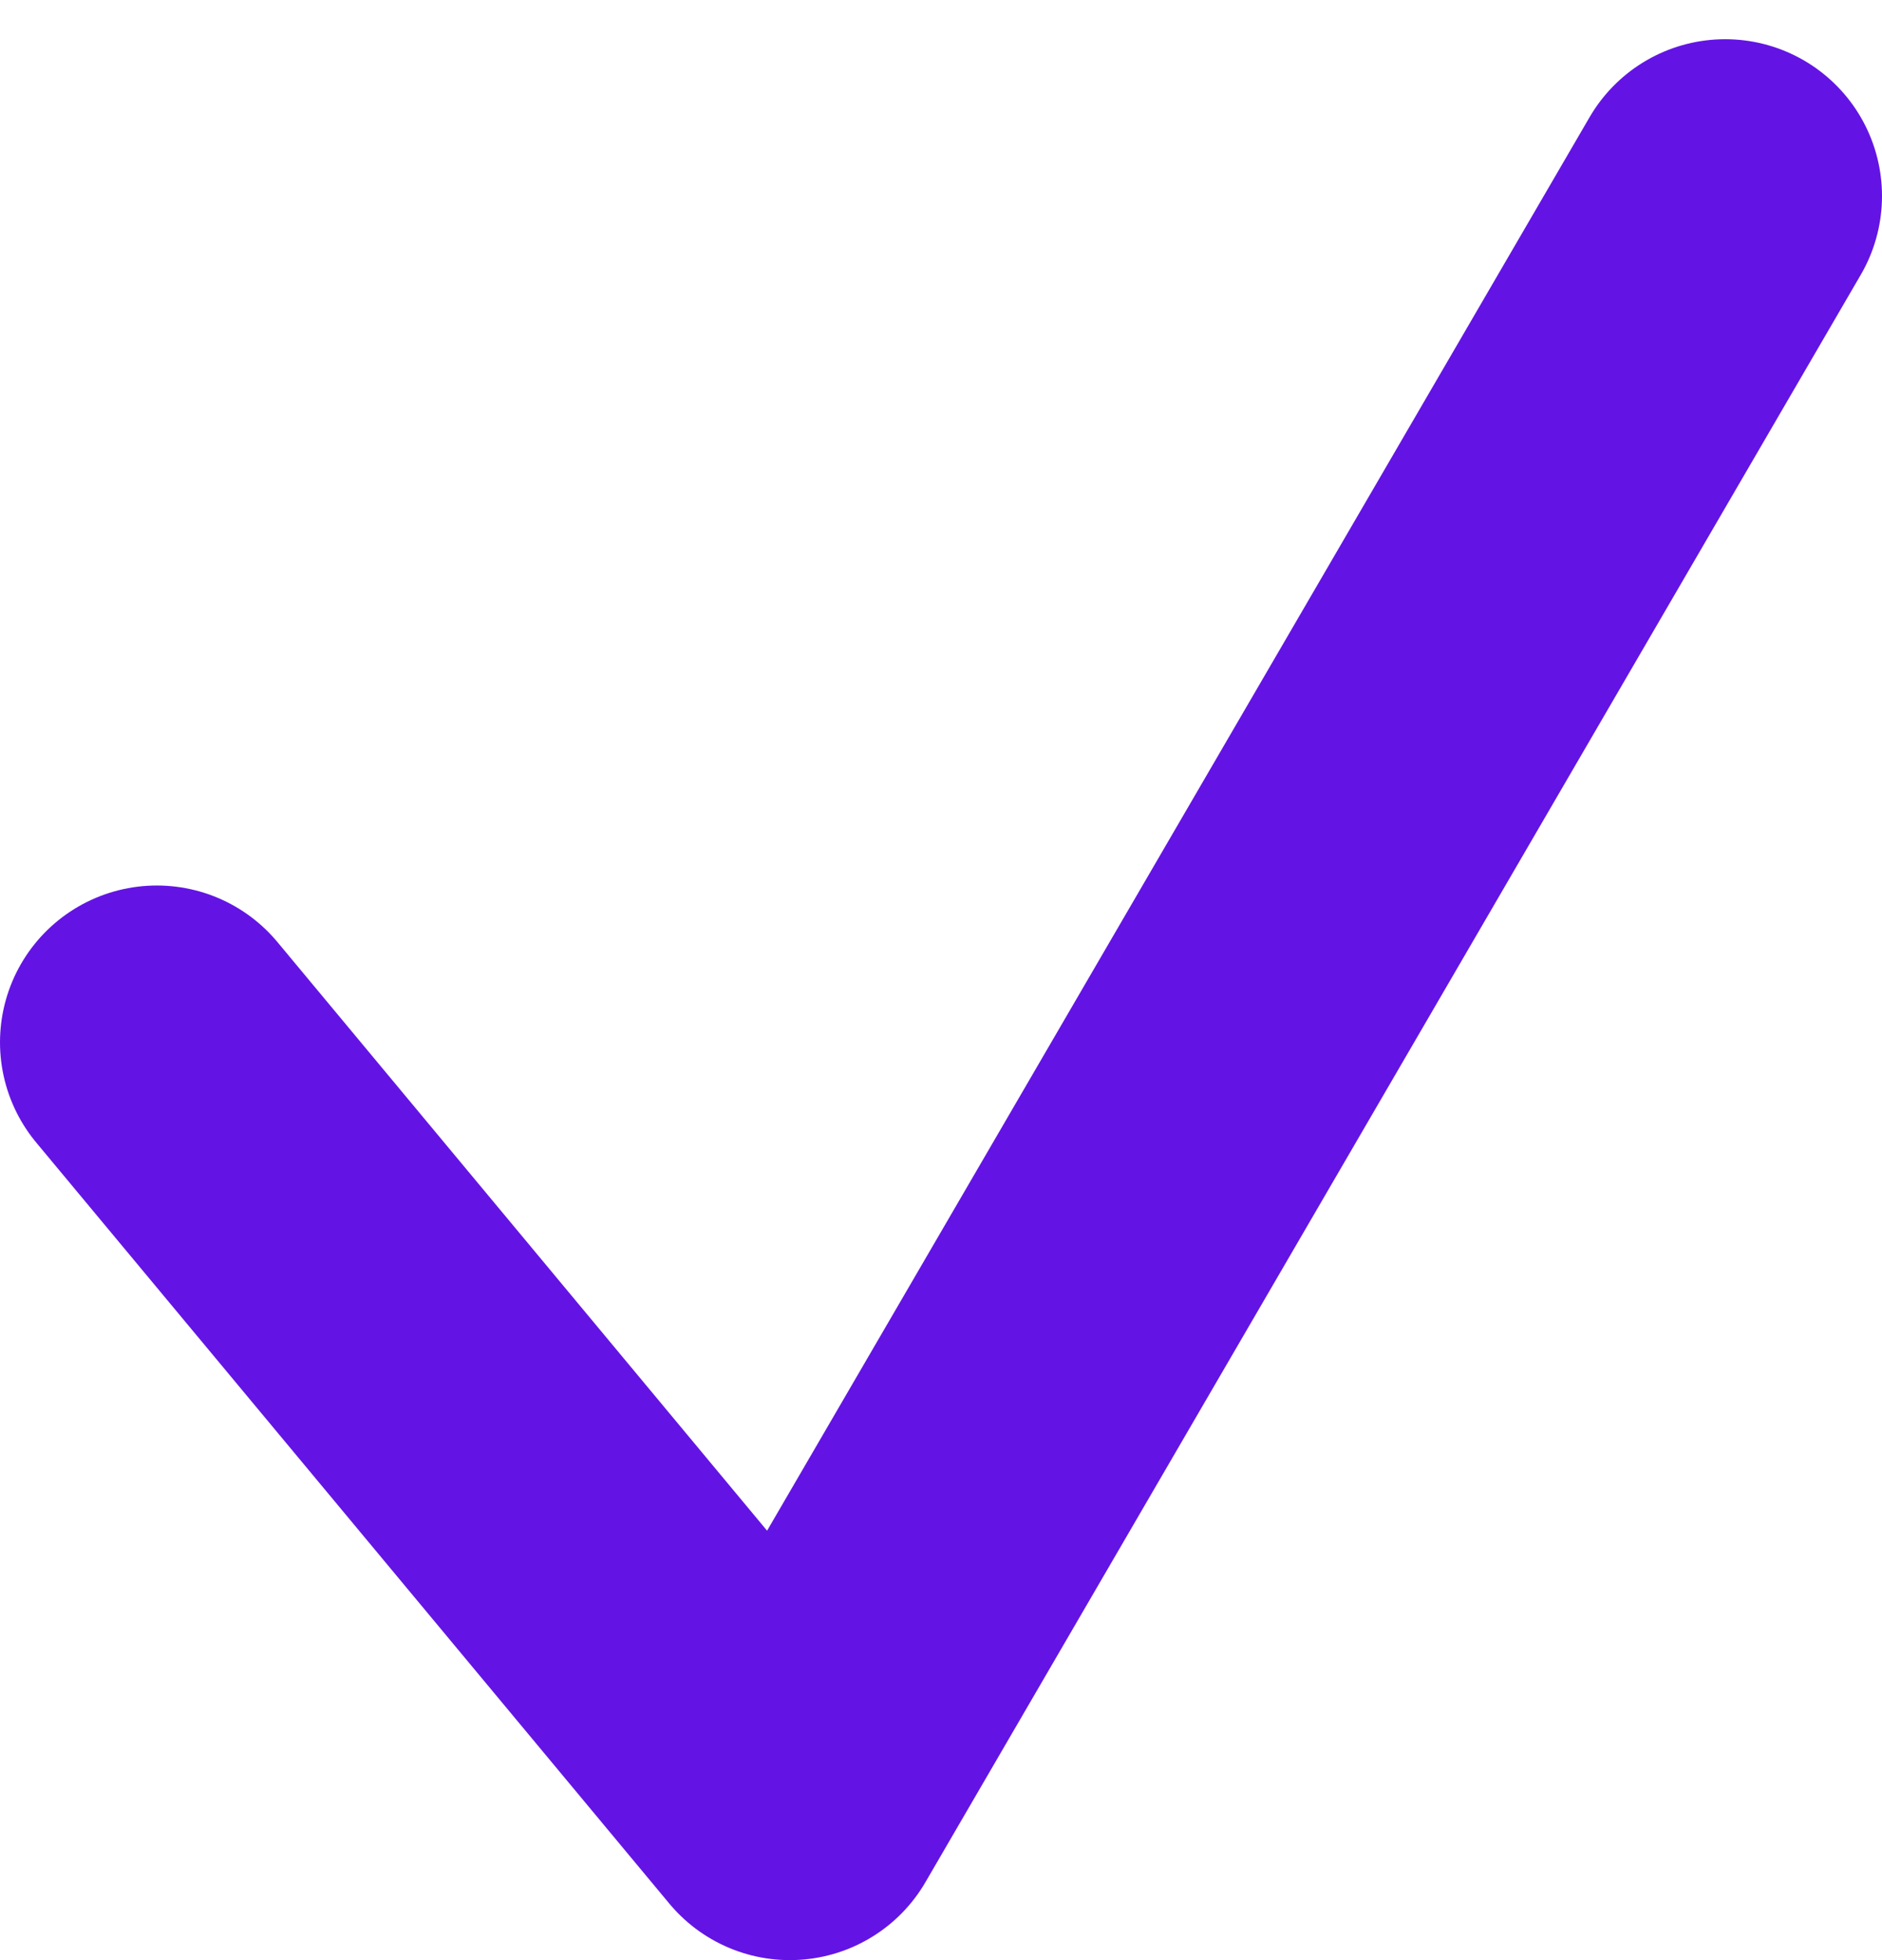 <svg width="24" height="25" viewBox="0 0 24 25" fill="none" xmlns="http://www.w3.org/2000/svg">
<path d="M2 13.294L10.073 23L22 2.5" stroke="#6314E4" stroke-width="4" stroke-linecap="round" stroke-linejoin="round"/>
</svg>
